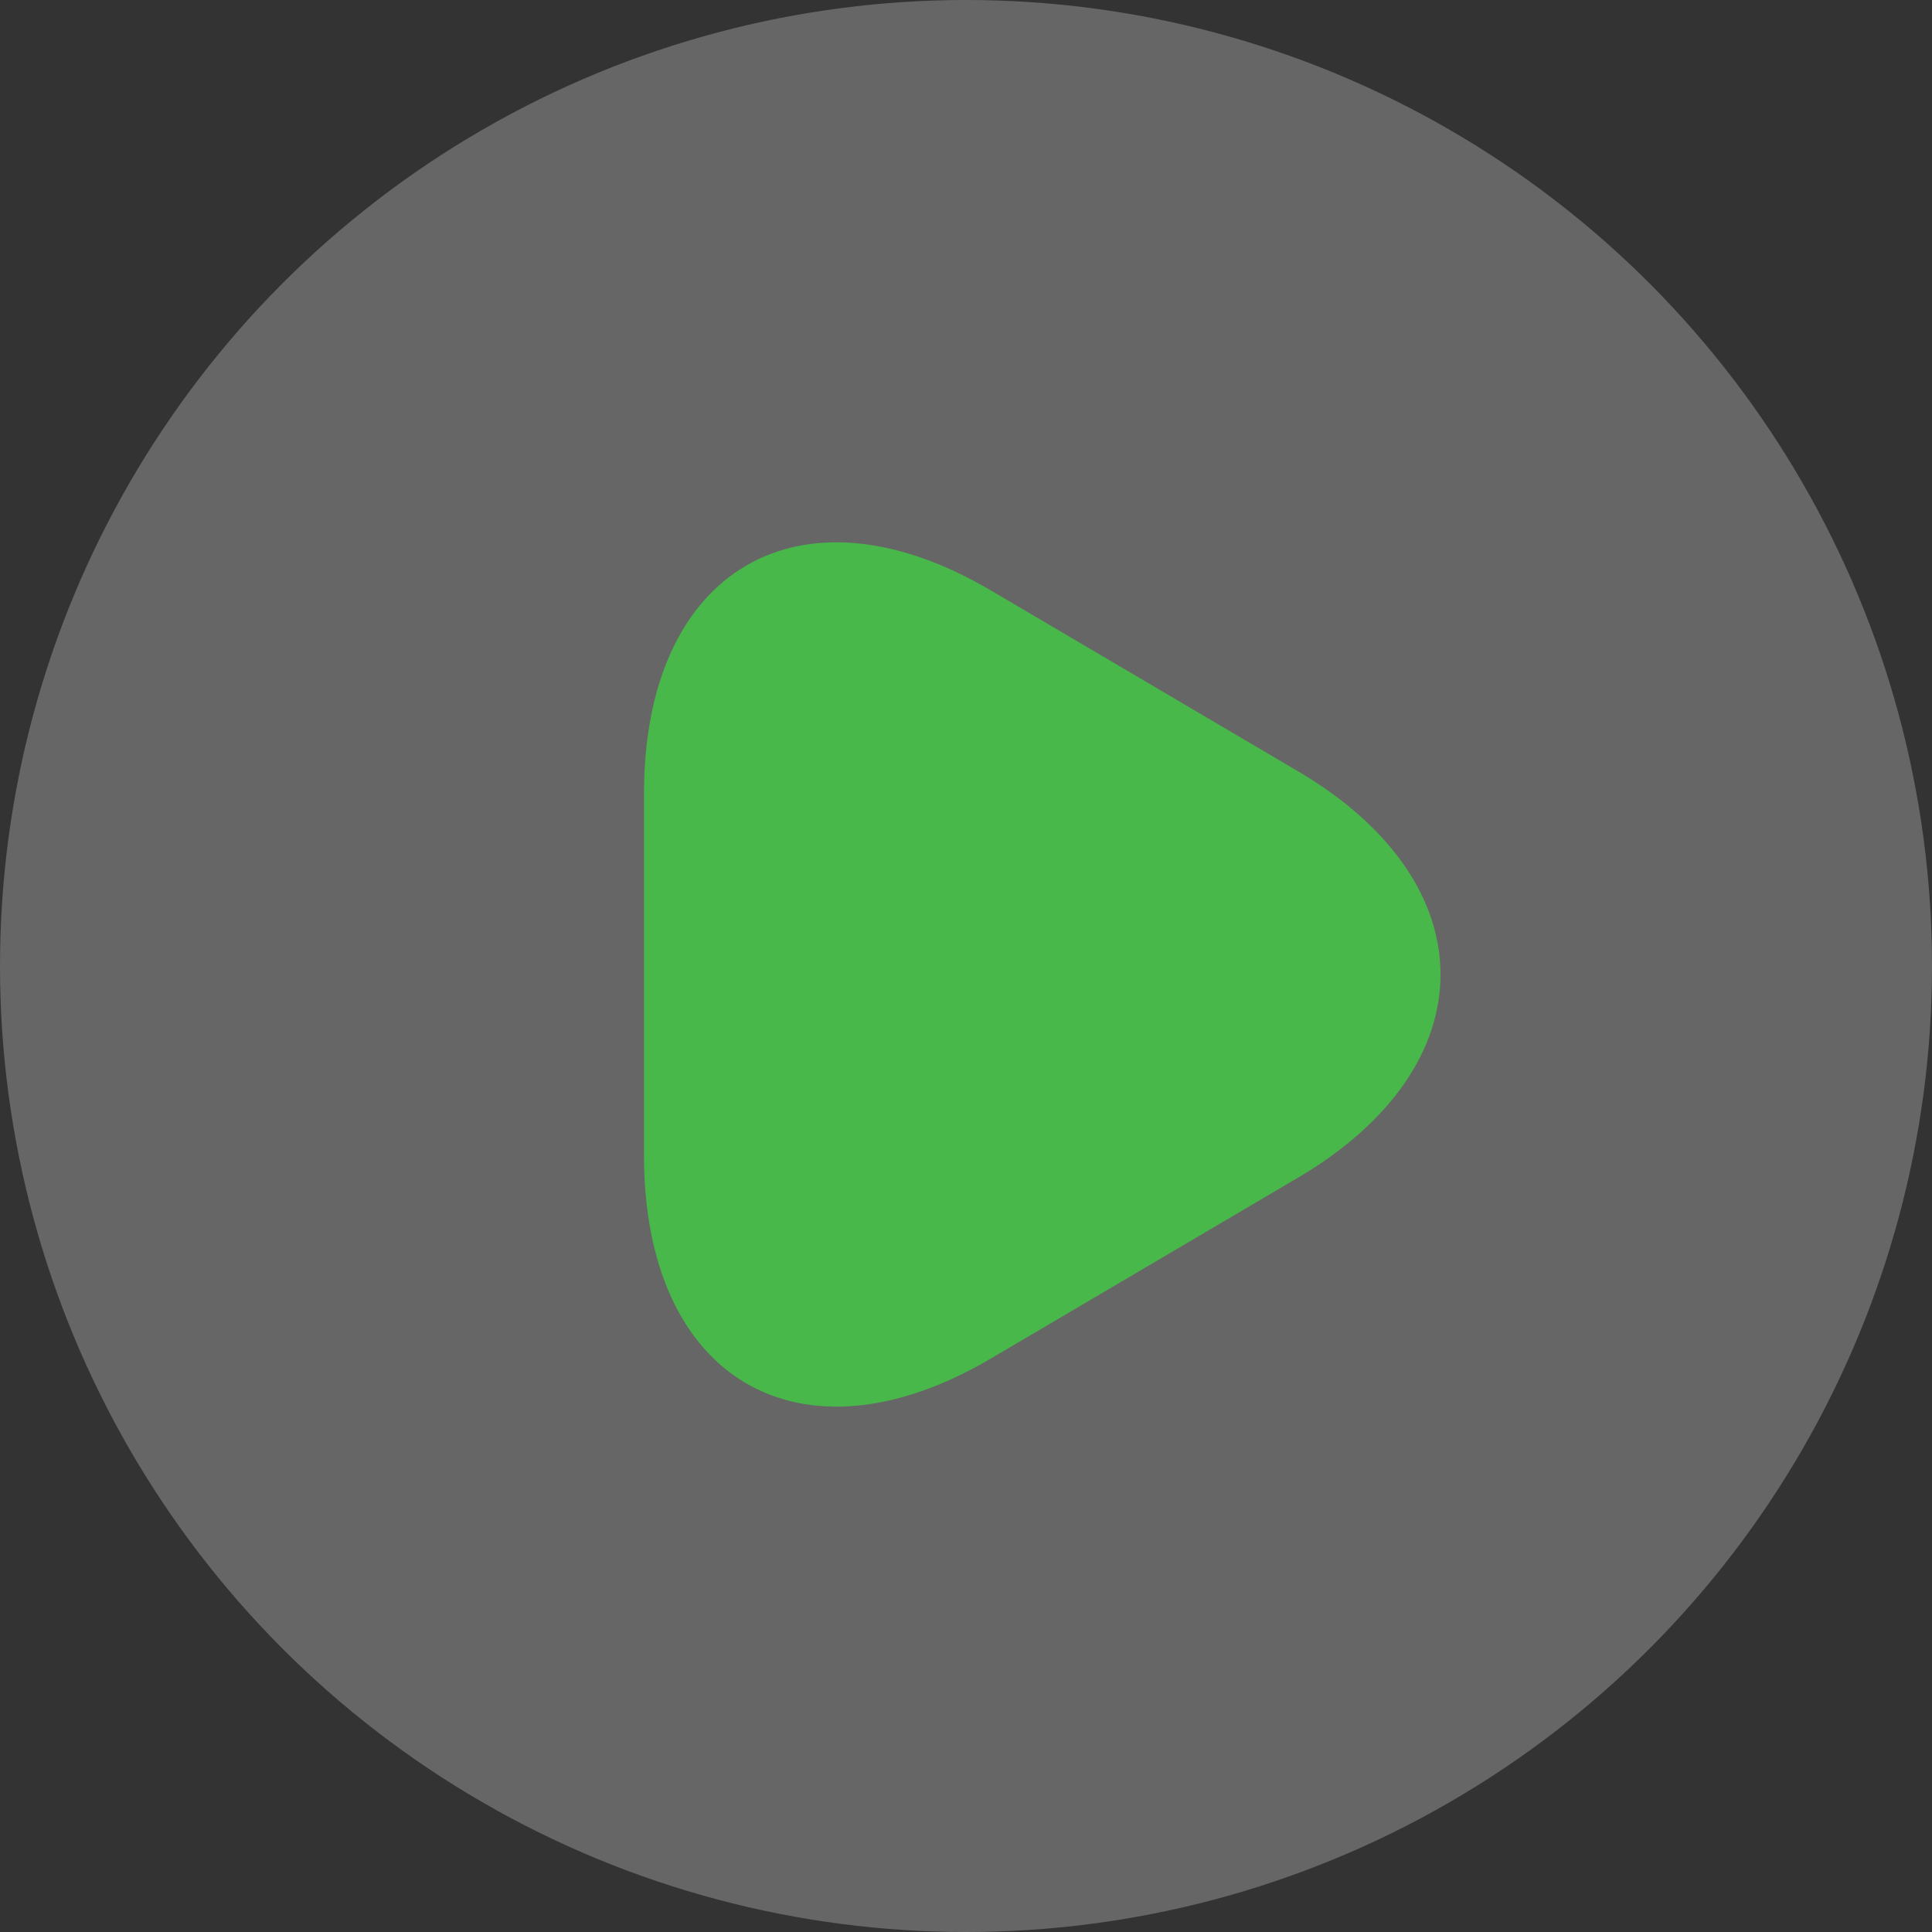 <svg width="114" height="114" viewBox="0 0 114 114" fill="none" xmlns="http://www.w3.org/2000/svg">
<rect x="0" y="0" width="114" height="114" fill="#333333" stroke="none"/>
<circle opacity="0.25" cx="57" cy="57" r="57" fill="white"/>
<path d="M38 57.437V46.828C38 33.614 47.188 28.214 58.438 34.821L67.5 40.157L76.562 45.493C87.812 52.1 87.812 62.9 76.562 69.507L67.5 74.843L58.438 80.179C47.188 86.786 38 81.386 38 68.172V57.437Z" fill="#48B84A"/>
</svg>
